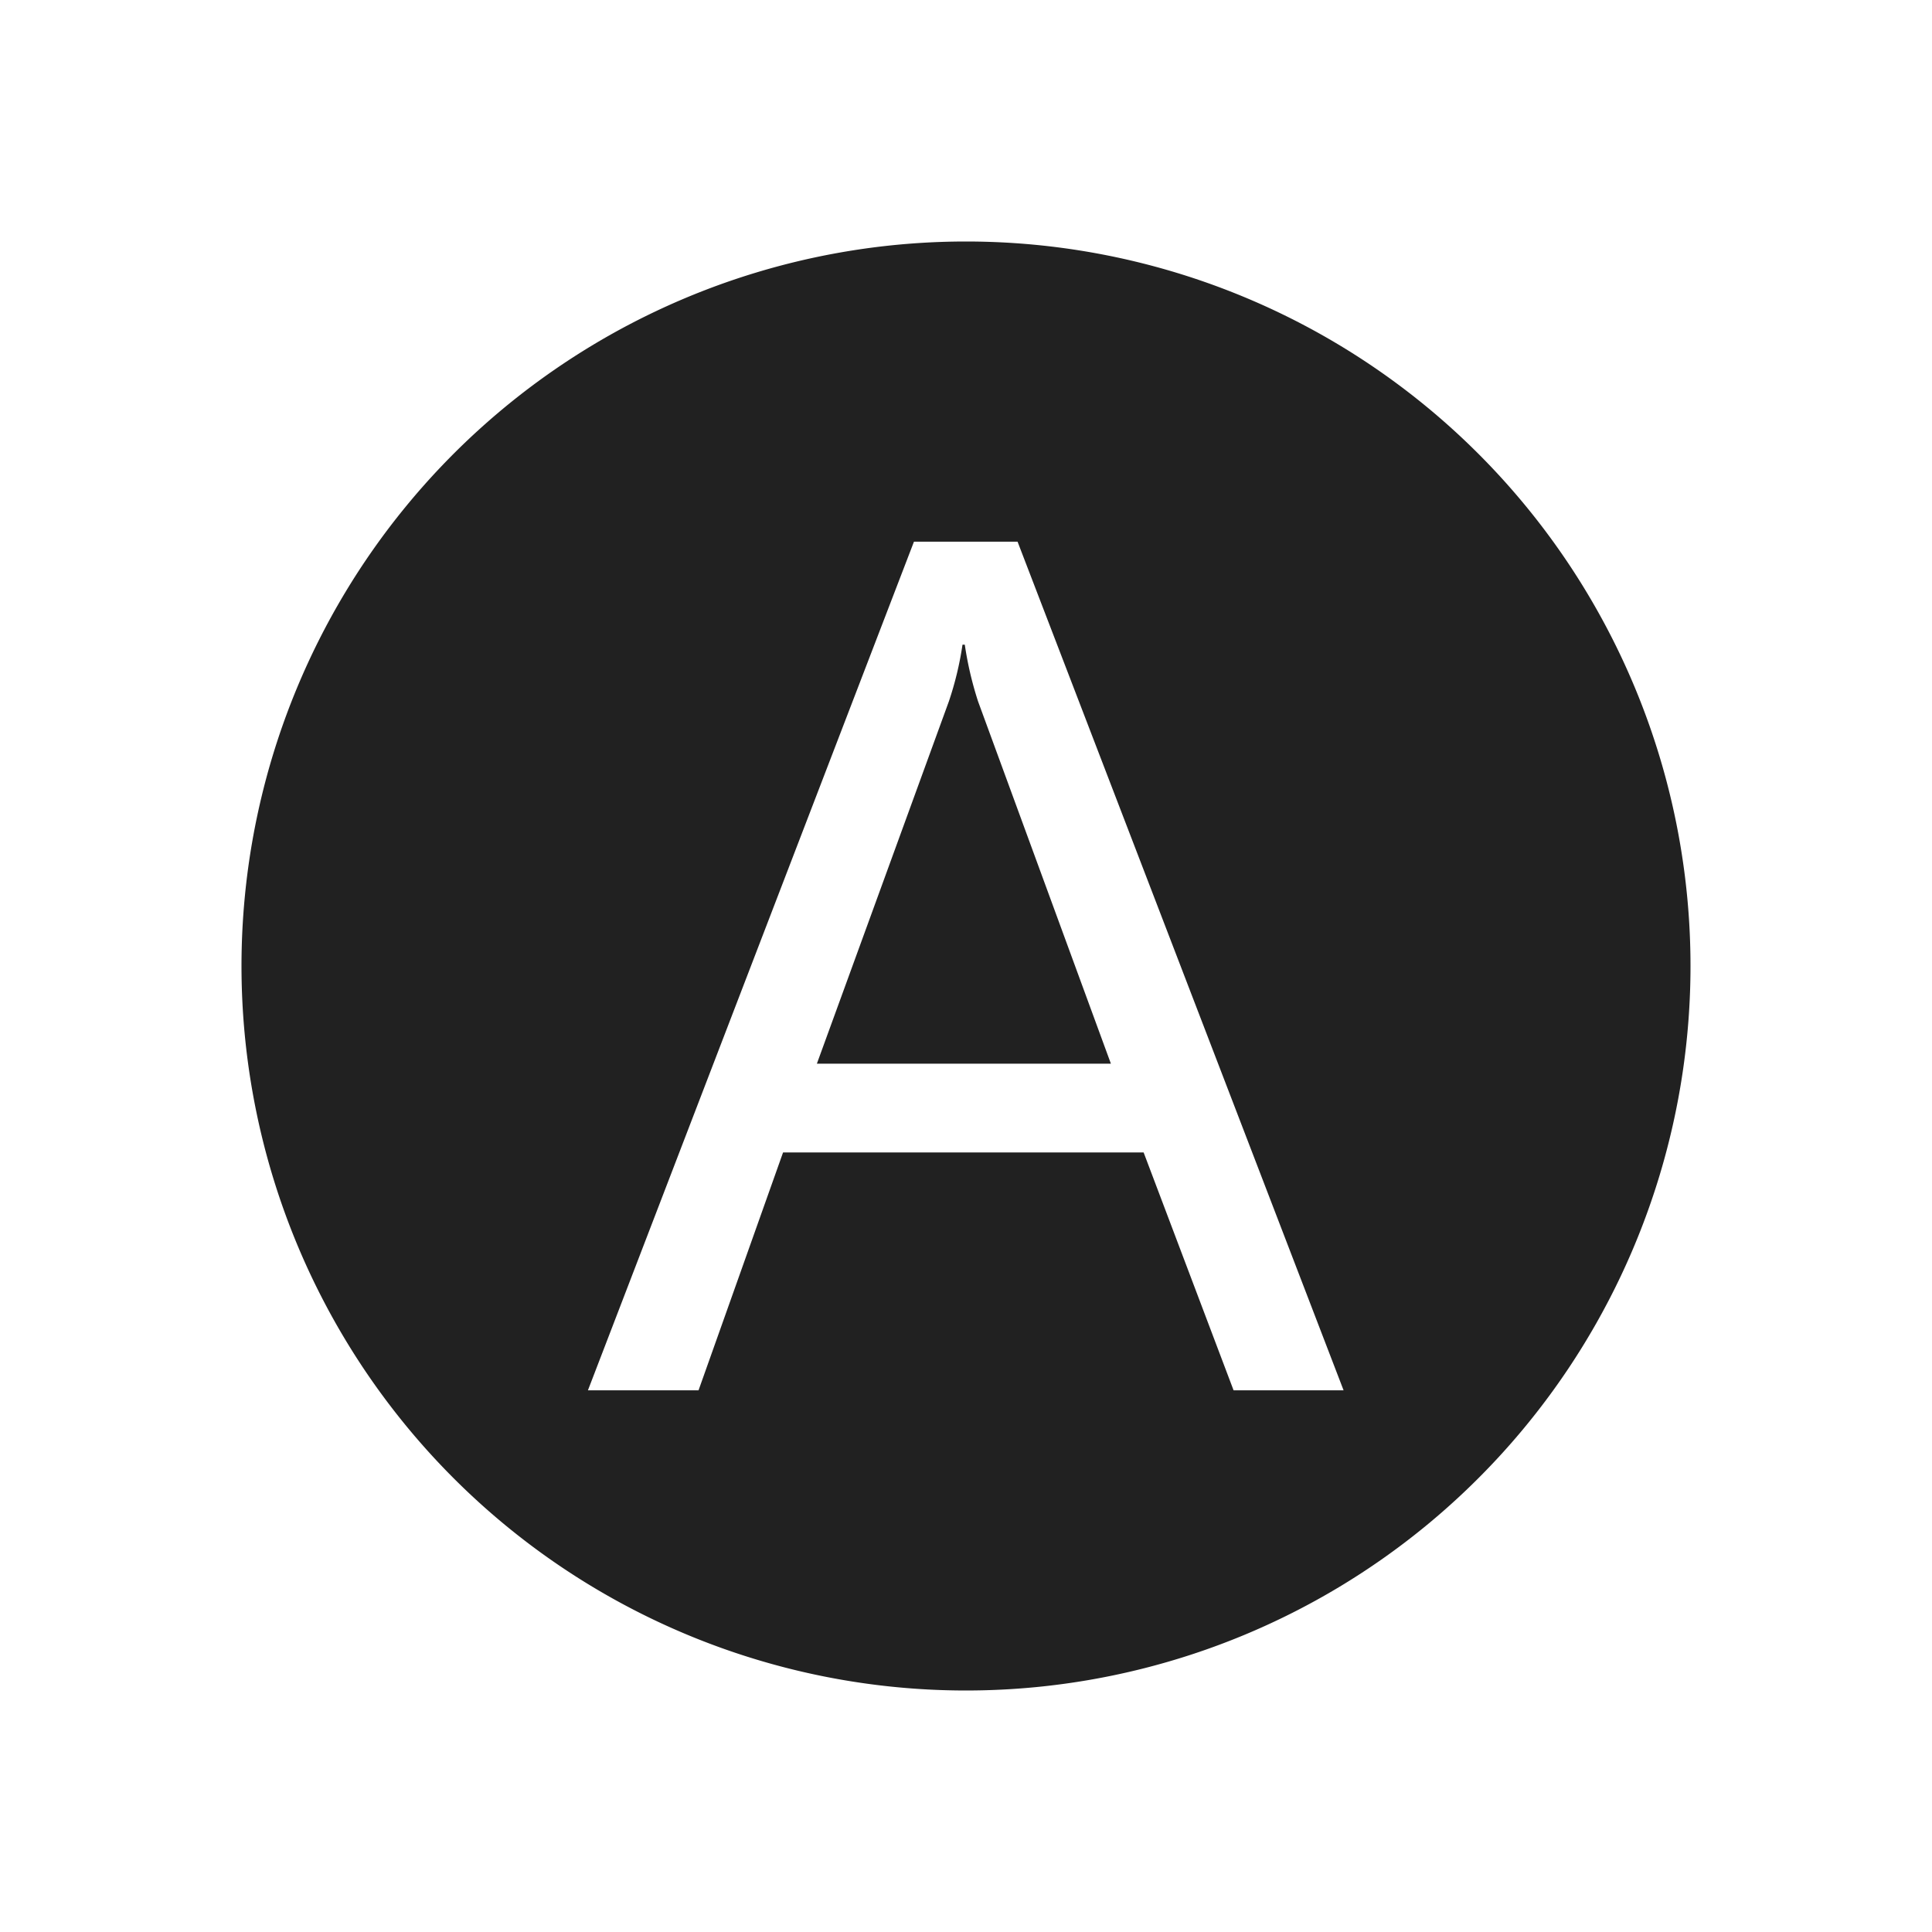 <svg xmlns="http://www.w3.org/2000/svg" viewBox="0 0 16 16">
  <defs>
    <style>.canvas{fill: none; opacity: 0;}.light-defaultgrey{fill: #212121; opacity: 1;}</style>
  </defs>
  <title>IconLightAlphaChannel</title>
  <g id="canvas" class="canvas">
    <path class="canvas" d="M16,16H0V0H16Z" />
  </g>
  <g id="level-1">
    <path class="light-defaultgrey" d="M8.1,5.809l1.1,3H6.765L7.858,5.809a2.684,2.684,0,0,0,.113-.47H7.99A2.871,2.871,0,0,0,8.1,5.809ZM14,8A6,6,0,1,1,8,2,6,6,0,0,1,14,8Zm-2.873,3.514-2.7-7.028H7.569l-2.7,7.028h.916l.7-1.97H9.471l.745,1.97Z" />
  </g>
</svg>
